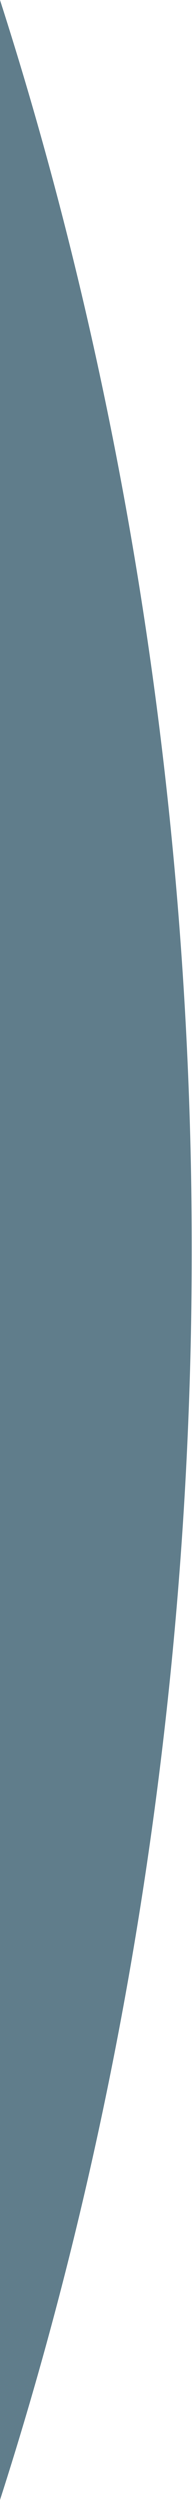<?xml version="1.0" encoding="utf-8"?>
<!-- Generator: Adobe Illustrator 21.1.0, SVG Export Plug-In . SVG Version: 6.00 Build 0)  -->
<svg version="1.1" id="레이어_1" xmlns="http://www.w3.org/2000/svg" xmlns:xlink="http://www.w3.org/1999/xlink" x="0px"
	 y="0px" viewBox="0 0 60 768" style="enable-background:new 0 0 60 768;" xml:space="preserve">
<style type="text/css">
	.st0{fill:#607D8B;}
</style>
<path class="st0" d="M0,0c24.3,75.6,59.2,210.9,59,385.5C58.8,558.5,24.2,692.7,0,768C0,512,0,256,0,0z"/>
</svg>
